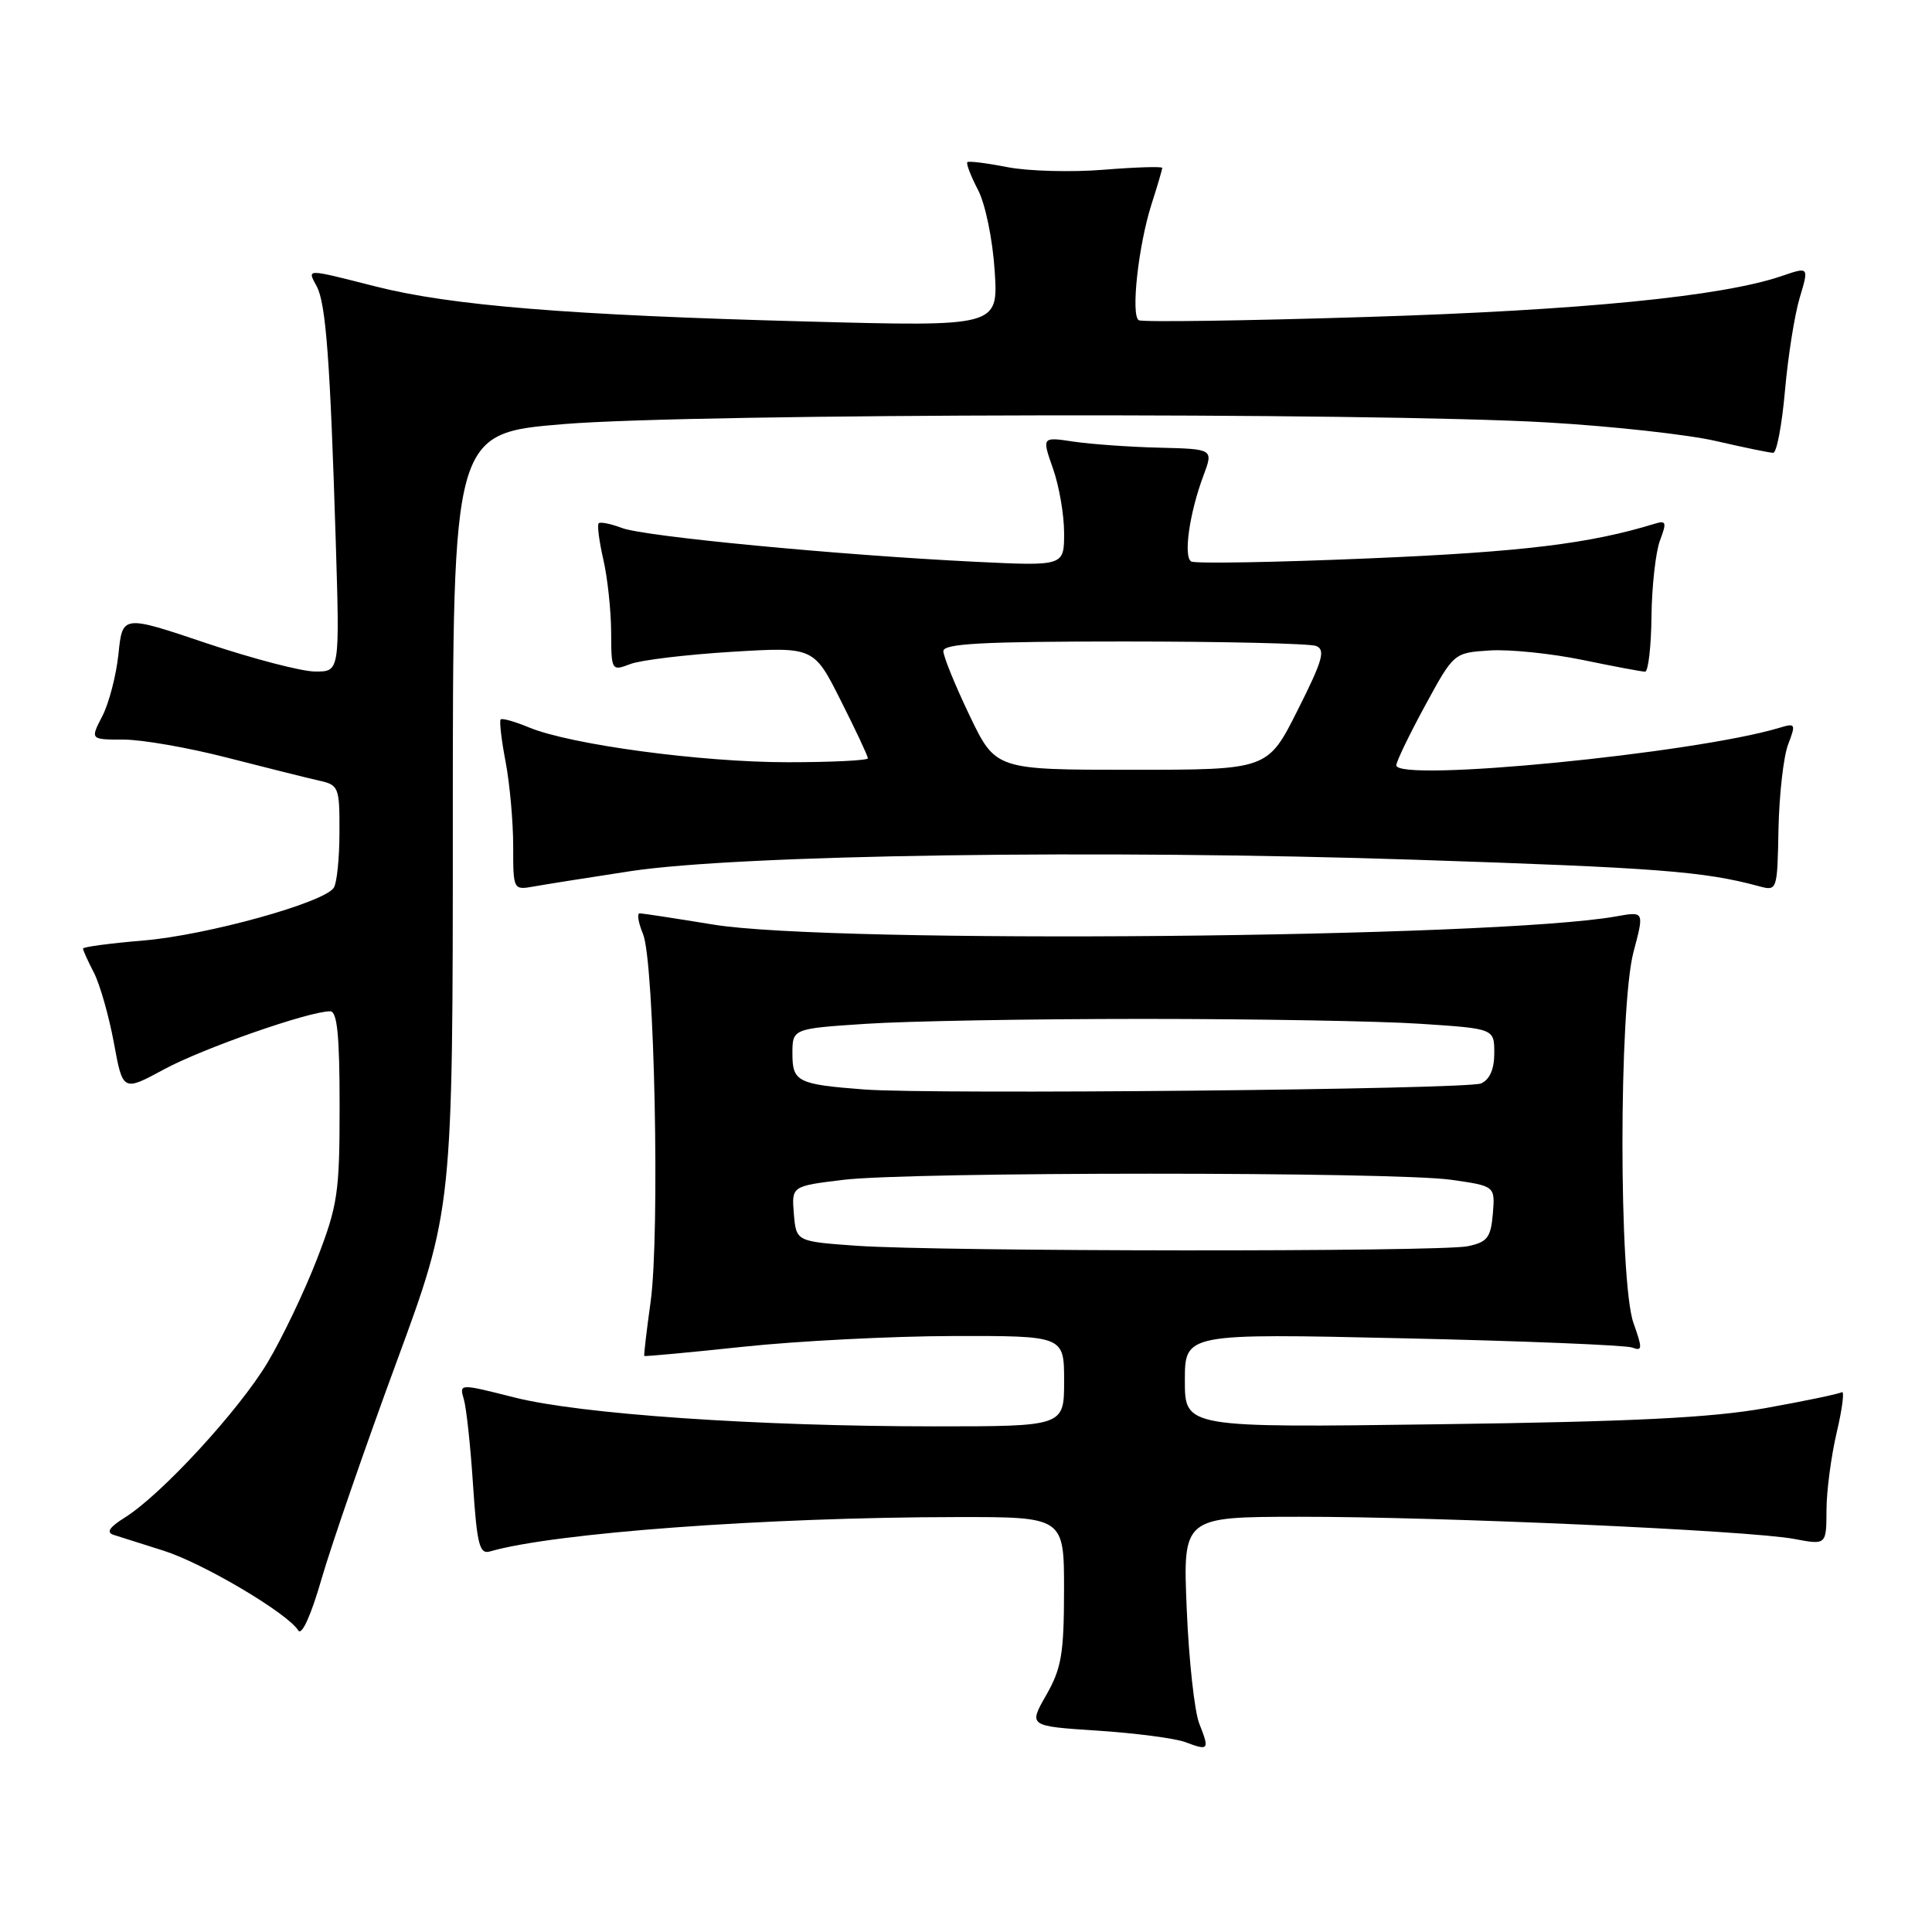<?xml version="1.0" encoding="UTF-8" standalone="no"?>
<!DOCTYPE svg PUBLIC "-//W3C//DTD SVG 1.1//EN" "http://www.w3.org/Graphics/SVG/1.1/DTD/svg11.dtd" >
<svg xmlns="http://www.w3.org/2000/svg" xmlns:xlink="http://www.w3.org/1999/xlink" version="1.1" viewBox="0 0 256 256">
 <g >
 <path fill="currentColor"
d=" M 158.91 228.39 C 158.28 226.80 157.53 219.99 157.25 213.25 C 156.73 201.00 156.73 201.00 172.11 200.98 C 190.77 200.96 231.88 202.80 237.75 203.92 C 242.00 204.72 242.00 204.72 242.02 200.11 C 242.02 197.58 242.64 192.92 243.38 189.78 C 244.12 186.63 244.42 184.24 244.05 184.47 C 243.68 184.70 239.13 185.65 233.94 186.58 C 226.76 187.86 216.42 188.38 190.75 188.72 C 157.00 189.18 157.00 189.18 157.00 182.93 C 157.00 176.68 157.00 176.68 185.89 177.33 C 201.78 177.68 215.46 178.24 216.29 178.56 C 217.63 179.07 217.65 178.69 216.45 175.32 C 214.49 169.83 214.50 133.48 216.45 126.13 C 217.88 120.76 217.88 120.76 214.19 121.42 C 198.20 124.30 110.25 125.10 94.50 122.51 C 89.55 121.70 85.17 121.03 84.77 121.02 C 84.38 121.01 84.57 122.24 85.20 123.75 C 86.72 127.39 87.46 163.43 86.21 172.50 C 85.67 176.35 85.30 179.58 85.37 179.67 C 85.44 179.76 91.35 179.21 98.50 178.45 C 105.65 177.69 118.14 177.05 126.25 177.03 C 141.00 177.00 141.00 177.00 141.00 183.00 C 141.00 189.00 141.00 189.00 123.75 189.00 C 100.21 188.99 76.86 187.38 68.12 185.16 C 60.85 183.32 60.85 183.32 61.46 185.41 C 61.80 186.56 62.35 191.67 62.68 196.77 C 63.20 204.63 63.54 205.97 64.90 205.58 C 73.37 203.12 101.40 201.05 126.75 201.02 C 141.00 201.00 141.00 201.00 140.99 210.75 C 140.98 219.14 140.65 221.07 138.63 224.61 C 136.28 228.72 136.28 228.72 145.44 229.32 C 150.49 229.65 155.71 230.34 157.06 230.84 C 160.18 232.02 160.29 231.87 158.91 228.39 Z  M 52.49 180.62 C 60.00 160.23 60.00 160.23 60.00 108.82 C 60.00 57.40 60.00 57.40 74.75 56.19 C 92.22 54.76 181.88 54.62 205.11 55.98 C 213.70 56.48 223.74 57.59 227.43 58.45 C 231.11 59.30 234.50 60.00 234.96 60.00 C 235.42 60.00 236.12 56.29 236.52 51.75 C 236.92 47.21 237.80 41.66 238.48 39.42 C 239.70 35.34 239.70 35.34 236.10 36.57 C 228.23 39.27 209.56 41.12 181.09 42.00 C 164.91 42.51 151.32 42.70 150.89 42.43 C 149.82 41.77 150.84 32.52 152.58 27.07 C 153.36 24.64 154.00 22.47 154.00 22.25 C 154.00 22.04 150.51 22.15 146.25 22.49 C 141.99 22.84 136.25 22.68 133.50 22.15 C 130.75 21.61 128.36 21.31 128.18 21.49 C 128.00 21.67 128.63 23.32 129.59 25.16 C 130.57 27.04 131.53 31.72 131.80 35.89 C 132.28 43.28 132.28 43.28 106.89 42.60 C 75.36 41.76 59.73 40.49 49.78 37.96 C 40.35 35.57 40.70 35.57 41.97 37.95 C 43.19 40.22 43.75 47.83 44.49 71.75 C 45.02 89.00 45.02 89.00 41.76 88.98 C 39.97 88.98 33.49 87.28 27.36 85.23 C 16.23 81.48 16.23 81.48 15.70 86.63 C 15.41 89.46 14.44 93.18 13.56 94.89 C 11.95 98.00 11.95 98.00 16.39 98.00 C 18.83 98.00 25.02 99.08 30.16 100.41 C 35.30 101.73 40.74 103.09 42.25 103.43 C 44.89 104.01 45.00 104.28 44.98 110.27 C 44.98 113.70 44.64 117.01 44.23 117.63 C 42.96 119.61 27.38 123.92 19.03 124.62 C 14.61 124.99 11.00 125.47 11.00 125.69 C 11.00 125.92 11.65 127.36 12.45 128.90 C 13.24 130.44 14.43 134.61 15.09 138.18 C 16.28 144.65 16.28 144.65 21.78 141.67 C 26.91 138.90 40.93 134.00 43.75 134.00 C 44.68 134.00 45.00 137.17 45.00 146.53 C 45.00 158.06 44.76 159.69 42.00 166.84 C 40.35 171.11 37.40 177.28 35.45 180.55 C 31.64 186.91 21.40 198.03 16.56 201.07 C 14.48 202.37 14.04 203.05 15.06 203.38 C 15.85 203.64 18.83 204.58 21.69 205.48 C 26.93 207.14 38.11 213.76 39.52 216.04 C 39.98 216.78 41.22 214.04 42.63 209.14 C 43.93 204.67 48.36 191.84 52.49 180.62 Z  M 83.50 115.44 C 97.89 113.25 145.91 112.54 187.50 113.92 C 219.63 114.98 225.77 115.46 233.00 117.41 C 235.50 118.09 235.50 118.09 235.66 109.80 C 235.76 105.23 236.33 100.21 236.94 98.63 C 237.98 95.91 237.92 95.79 235.77 96.44 C 224.51 99.83 184.98 103.70 185.02 101.40 C 185.02 100.91 186.74 97.35 188.83 93.50 C 192.64 86.50 192.64 86.50 197.39 86.19 C 200.01 86.02 205.54 86.59 209.68 87.44 C 213.82 88.30 217.56 89.00 217.98 89.00 C 218.40 89.00 218.79 85.70 218.83 81.67 C 218.88 77.64 219.39 73.11 219.96 71.60 C 220.87 69.21 220.78 68.93 219.25 69.40 C 210.67 72.04 201.72 73.13 181.62 73.98 C 169.03 74.52 158.33 74.70 157.84 74.40 C 156.78 73.75 157.61 67.96 159.47 63.00 C 160.78 59.50 160.78 59.50 153.64 59.32 C 149.71 59.23 144.60 58.86 142.27 58.52 C 138.05 57.88 138.05 57.88 139.52 62.07 C 140.34 64.37 141.00 68.22 141.00 70.63 C 141.00 75.01 141.00 75.01 129.25 74.44 C 111.12 73.55 85.39 71.10 82.41 69.96 C 80.93 69.40 79.54 69.12 79.33 69.34 C 79.11 69.56 79.39 71.71 79.94 74.12 C 80.50 76.53 80.96 80.85 80.98 83.73 C 81.00 88.89 81.03 88.94 83.52 87.99 C 84.91 87.46 90.95 86.74 96.94 86.37 C 107.83 85.71 107.83 85.71 111.41 92.83 C 113.39 96.75 115.00 100.19 115.00 100.48 C 115.00 100.76 110.22 101.00 104.37 101.00 C 92.91 101.00 75.60 98.67 70.10 96.39 C 68.22 95.61 66.53 95.13 66.34 95.33 C 66.15 95.52 66.44 98.06 67.00 100.97 C 67.55 103.89 68.00 108.90 68.00 112.11 C 68.00 117.93 68.01 117.95 70.75 117.46 C 72.26 117.19 78.00 116.28 83.50 115.44 Z  M 113.50 165.07 C 105.50 164.50 105.50 164.50 105.19 160.84 C 104.89 157.17 104.89 157.17 111.69 156.34 C 120.51 155.25 184.74 155.25 192.31 156.33 C 198.11 157.16 198.11 157.16 197.81 160.82 C 197.54 163.99 197.09 164.58 194.50 165.13 C 190.84 165.90 124.63 165.85 113.50 165.07 Z  M 114.50 144.36 C 105.69 143.69 105.00 143.34 105.00 139.63 C 105.00 136.30 105.00 136.30 114.75 135.66 C 120.11 135.30 136.65 135.01 151.50 135.01 C 166.35 135.01 182.89 135.30 188.25 135.66 C 198.00 136.30 198.00 136.30 198.00 139.54 C 198.00 141.67 197.40 143.05 196.25 143.56 C 194.45 144.36 123.49 145.05 114.50 144.36 Z  M 128.46 94.78 C 126.56 90.81 125.00 86.98 125.00 86.28 C 125.00 85.28 130.17 85.00 148.92 85.00 C 162.07 85.00 173.53 85.27 174.38 85.59 C 175.67 86.09 175.27 87.50 171.95 94.09 C 167.98 102.00 167.98 102.00 149.95 102.00 C 131.92 102.00 131.92 102.00 128.46 94.78 Z "/>
</g>
</svg>